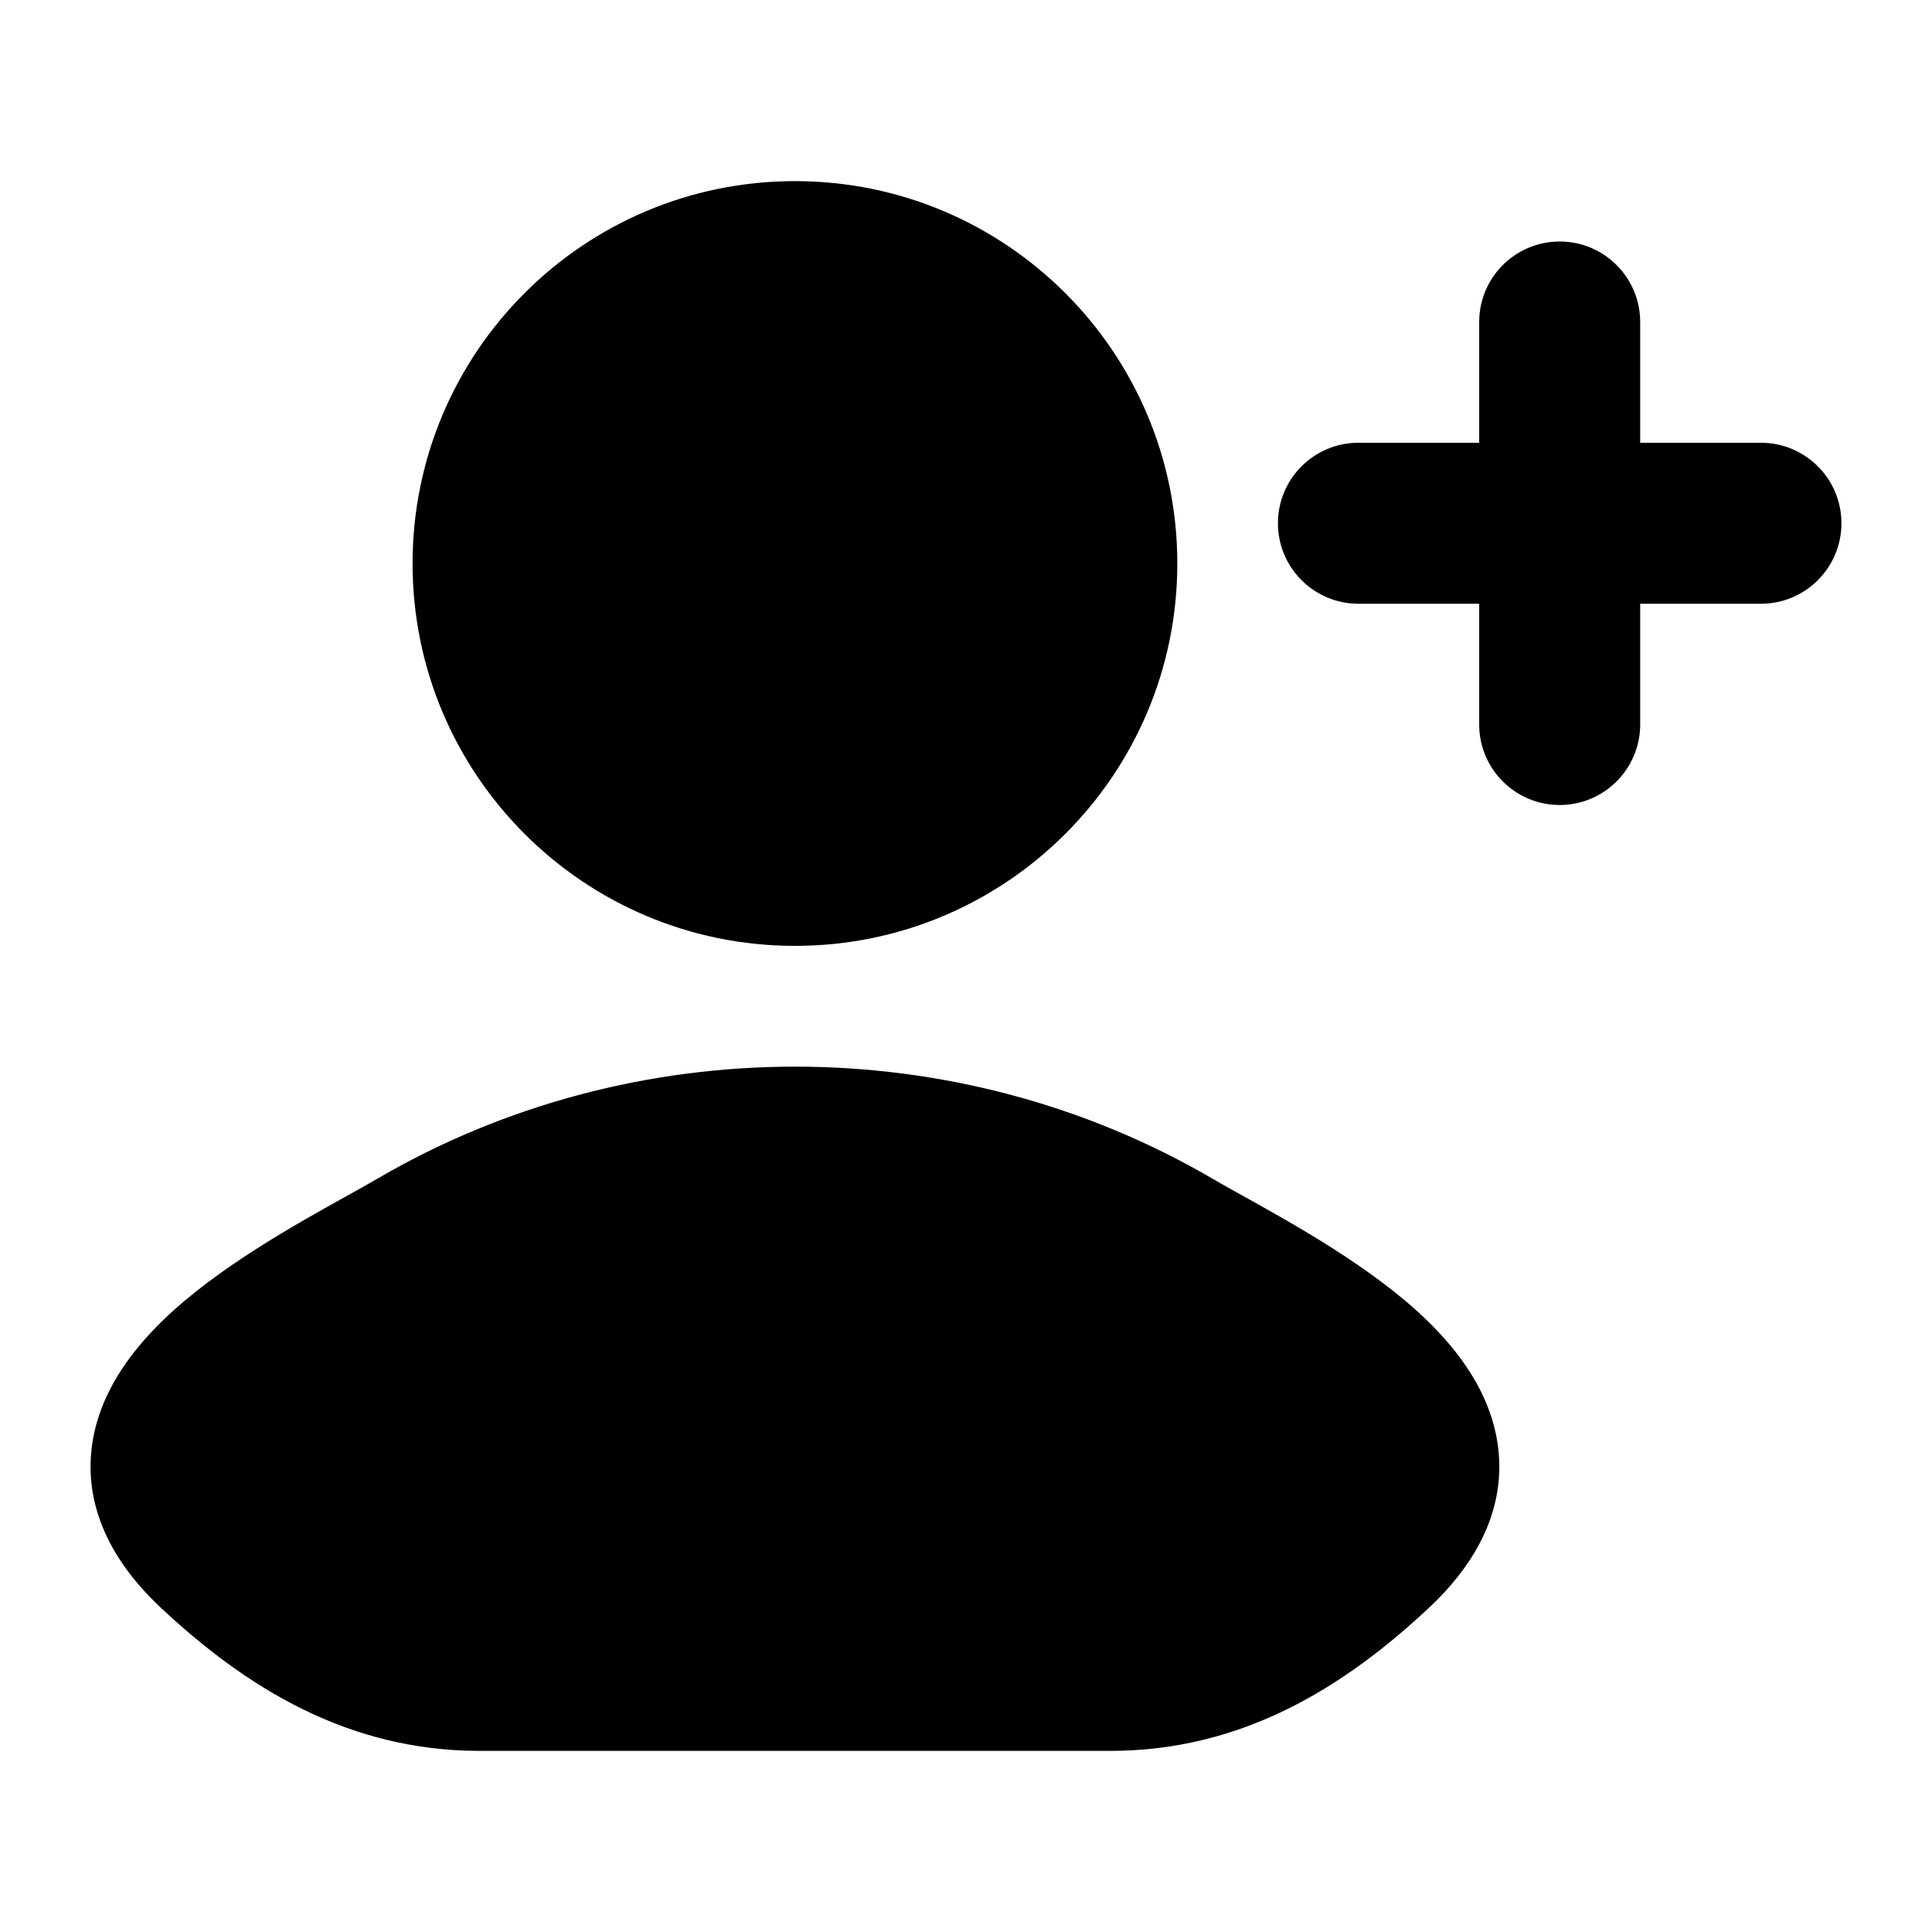 <svg width="24" height="24" viewBox="0 0 24 24" xmlns="http://www.w3.org/2000/svg">
<g class="pr-icon-bulk-secondary">
<path class="pr-icon-bulk-primary" d="M4.676 14.649C7.859 12.784 11.891 12.784 15.074 14.649C15.175 14.708 15.3 14.778 15.443 14.857C16.076 15.209 17.048 15.748 17.713 16.389C18.129 16.79 18.538 17.33 18.613 18.004C18.693 18.725 18.371 19.391 17.755 19.969C16.704 20.954 15.437 21.75 13.794 21.75H5.956C4.313 21.75 3.046 20.954 1.995 19.969C1.379 19.391 1.057 18.725 1.137 18.004C1.212 17.33 1.621 16.79 2.037 16.389C2.702 15.748 3.674 15.209 4.307 14.857C4.449 14.778 4.575 14.708 4.676 14.649Z" fill="currentColor"/>
<path class="pr-icon-bulk-primary" d="M5.125 7C5.125 4.377 7.252 2.25 9.875 2.25C12.498 2.25 14.625 4.377 14.625 7C14.625 9.623 12.498 11.75 9.875 11.75C7.252 11.75 5.125 9.623 5.125 7Z" fill="currentColor"/>
</g>
<path class="pr-icon-bulk-primary" fill-rule="evenodd" clip-rule="evenodd" d="M19.375 3C19.927 3 20.375 3.448 20.375 4V5.5H21.875C22.427 5.5 22.875 5.948 22.875 6.5C22.875 7.052 22.427 7.5 21.875 7.5H20.375V9C20.375 9.552 19.927 10 19.375 10C18.823 10 18.375 9.552 18.375 9V7.5H16.875C16.323 7.5 15.875 7.052 15.875 6.5C15.875 5.948 16.323 5.5 16.875 5.5L18.375 5.5V4C18.375 3.448 18.823 3 19.375 3Z" fill="currentColor"/>
</svg>
